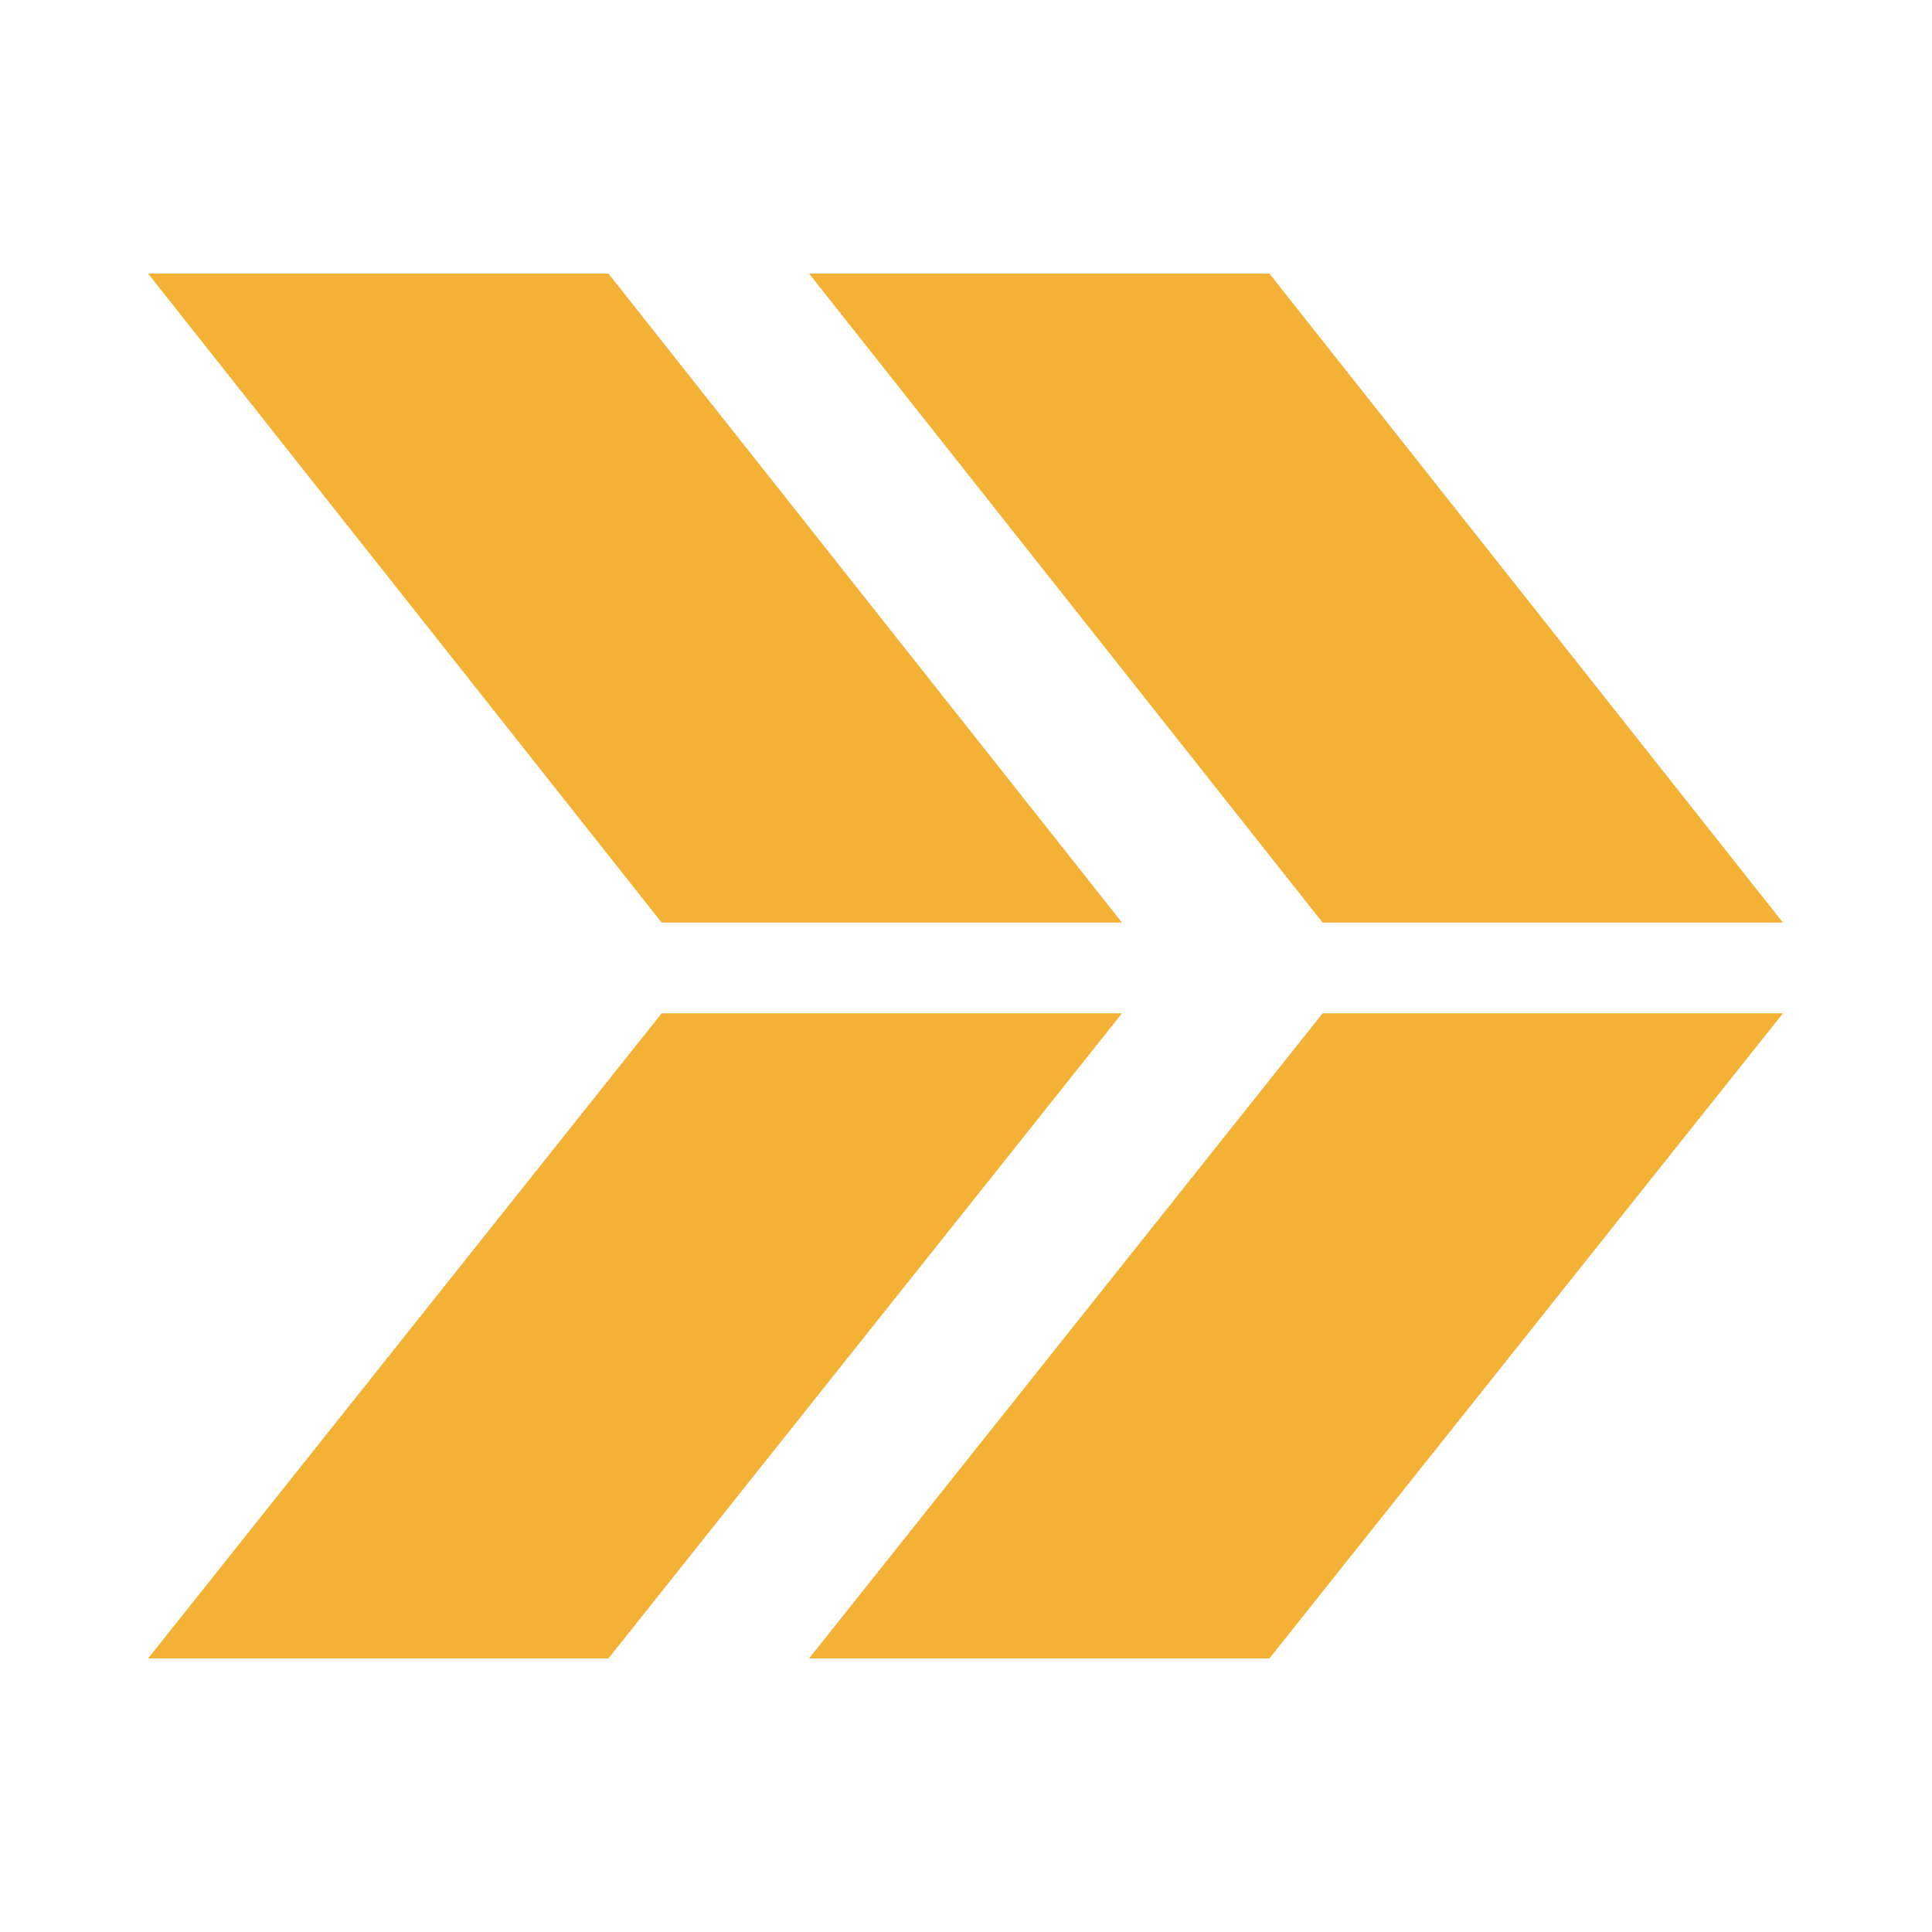 <svg width="2048" height="2048" viewBox="0 0 2048 2048" fill="none" xmlns="http://www.w3.org/2000/svg">
<path d="M857.661 290H1345.61L1889.99 977.984H1402.04L857.661 290Z" fill="#F3B235"/>
<path d="M1890 1074.16H1402.05L857.668 1758H1345.62L1890 1074.16Z" fill="#F3B235"/>
<path d="M157 290H644.95L1189.33 977.984H701.382L157 290Z" fill="#F3B235"/>
<path d="M1189.34 1074.16H701.389L157.007 1758H644.957L1189.34 1074.16Z" fill="#F3B235"/>
</svg>
